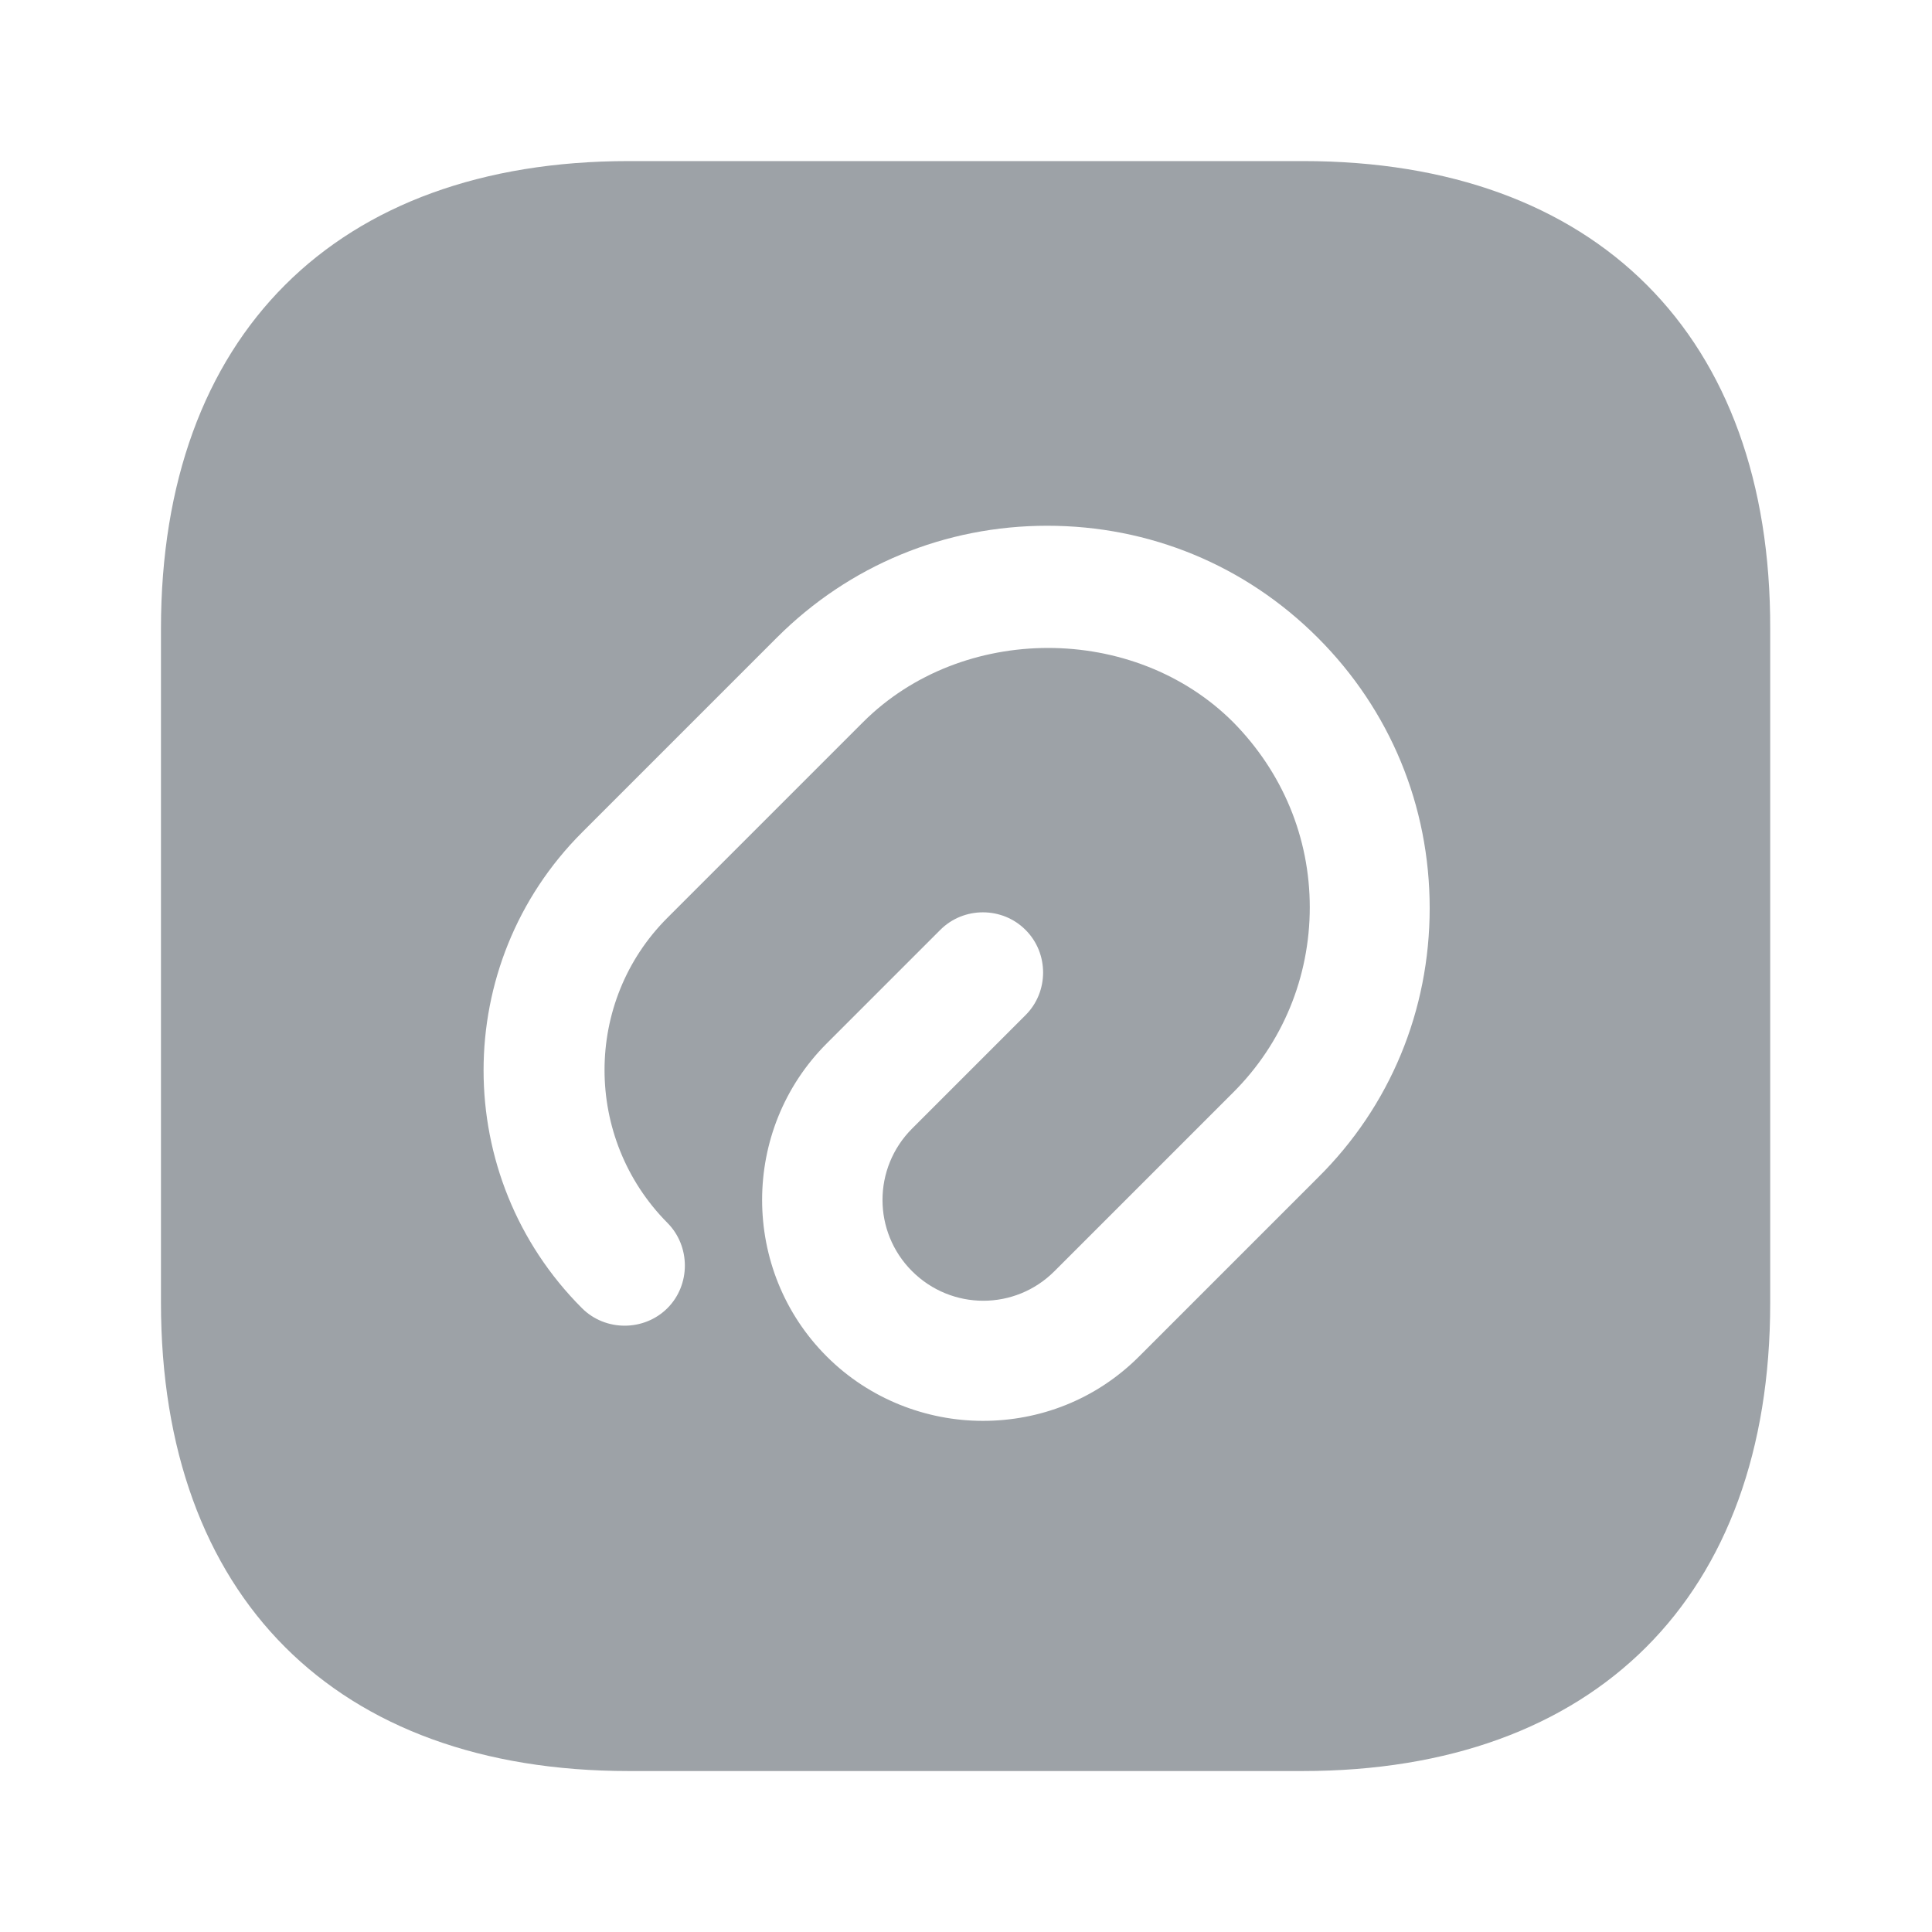 <svg width="16" height="16" viewBox="0 0 16 16" fill="none" xmlns="http://www.w3.org/2000/svg">
<path d="M10.793 1.334H5.207C2.78 1.334 1.333 2.781 1.333 5.207V10.787C1.333 13.221 2.78 14.667 5.207 14.667H10.787C13.213 14.667 14.66 13.221 14.66 10.794V5.207C14.667 2.781 13.22 1.334 10.793 1.334ZM10.913 9.754L9.433 11.234C9.073 11.594 8.607 11.767 8.14 11.767C7.673 11.767 7.2 11.587 6.847 11.234C6.133 10.521 6.133 9.354 6.847 8.641L7.787 7.701C7.98 7.507 8.3 7.507 8.493 7.701C8.687 7.894 8.687 8.214 8.493 8.407L7.553 9.347C7.227 9.674 7.227 10.201 7.553 10.527C7.88 10.854 8.407 10.854 8.733 10.527L10.213 9.047C10.62 8.641 10.847 8.094 10.847 7.514C10.847 6.934 10.62 6.394 10.213 5.981C9.393 5.161 7.967 5.161 7.147 5.981L5.527 7.601C4.833 8.294 4.833 9.427 5.527 10.127C5.72 10.321 5.72 10.641 5.527 10.834C5.333 11.027 5.013 11.027 4.82 10.834C3.733 9.747 3.733 7.981 4.82 6.894L6.433 5.281C7.033 4.681 7.827 4.354 8.673 4.354C9.52 4.354 10.313 4.681 10.913 5.281C11.513 5.881 11.84 6.674 11.84 7.521C11.84 8.367 11.513 9.161 10.913 9.754Z" fill="#9DA2A7"/>
</svg>

